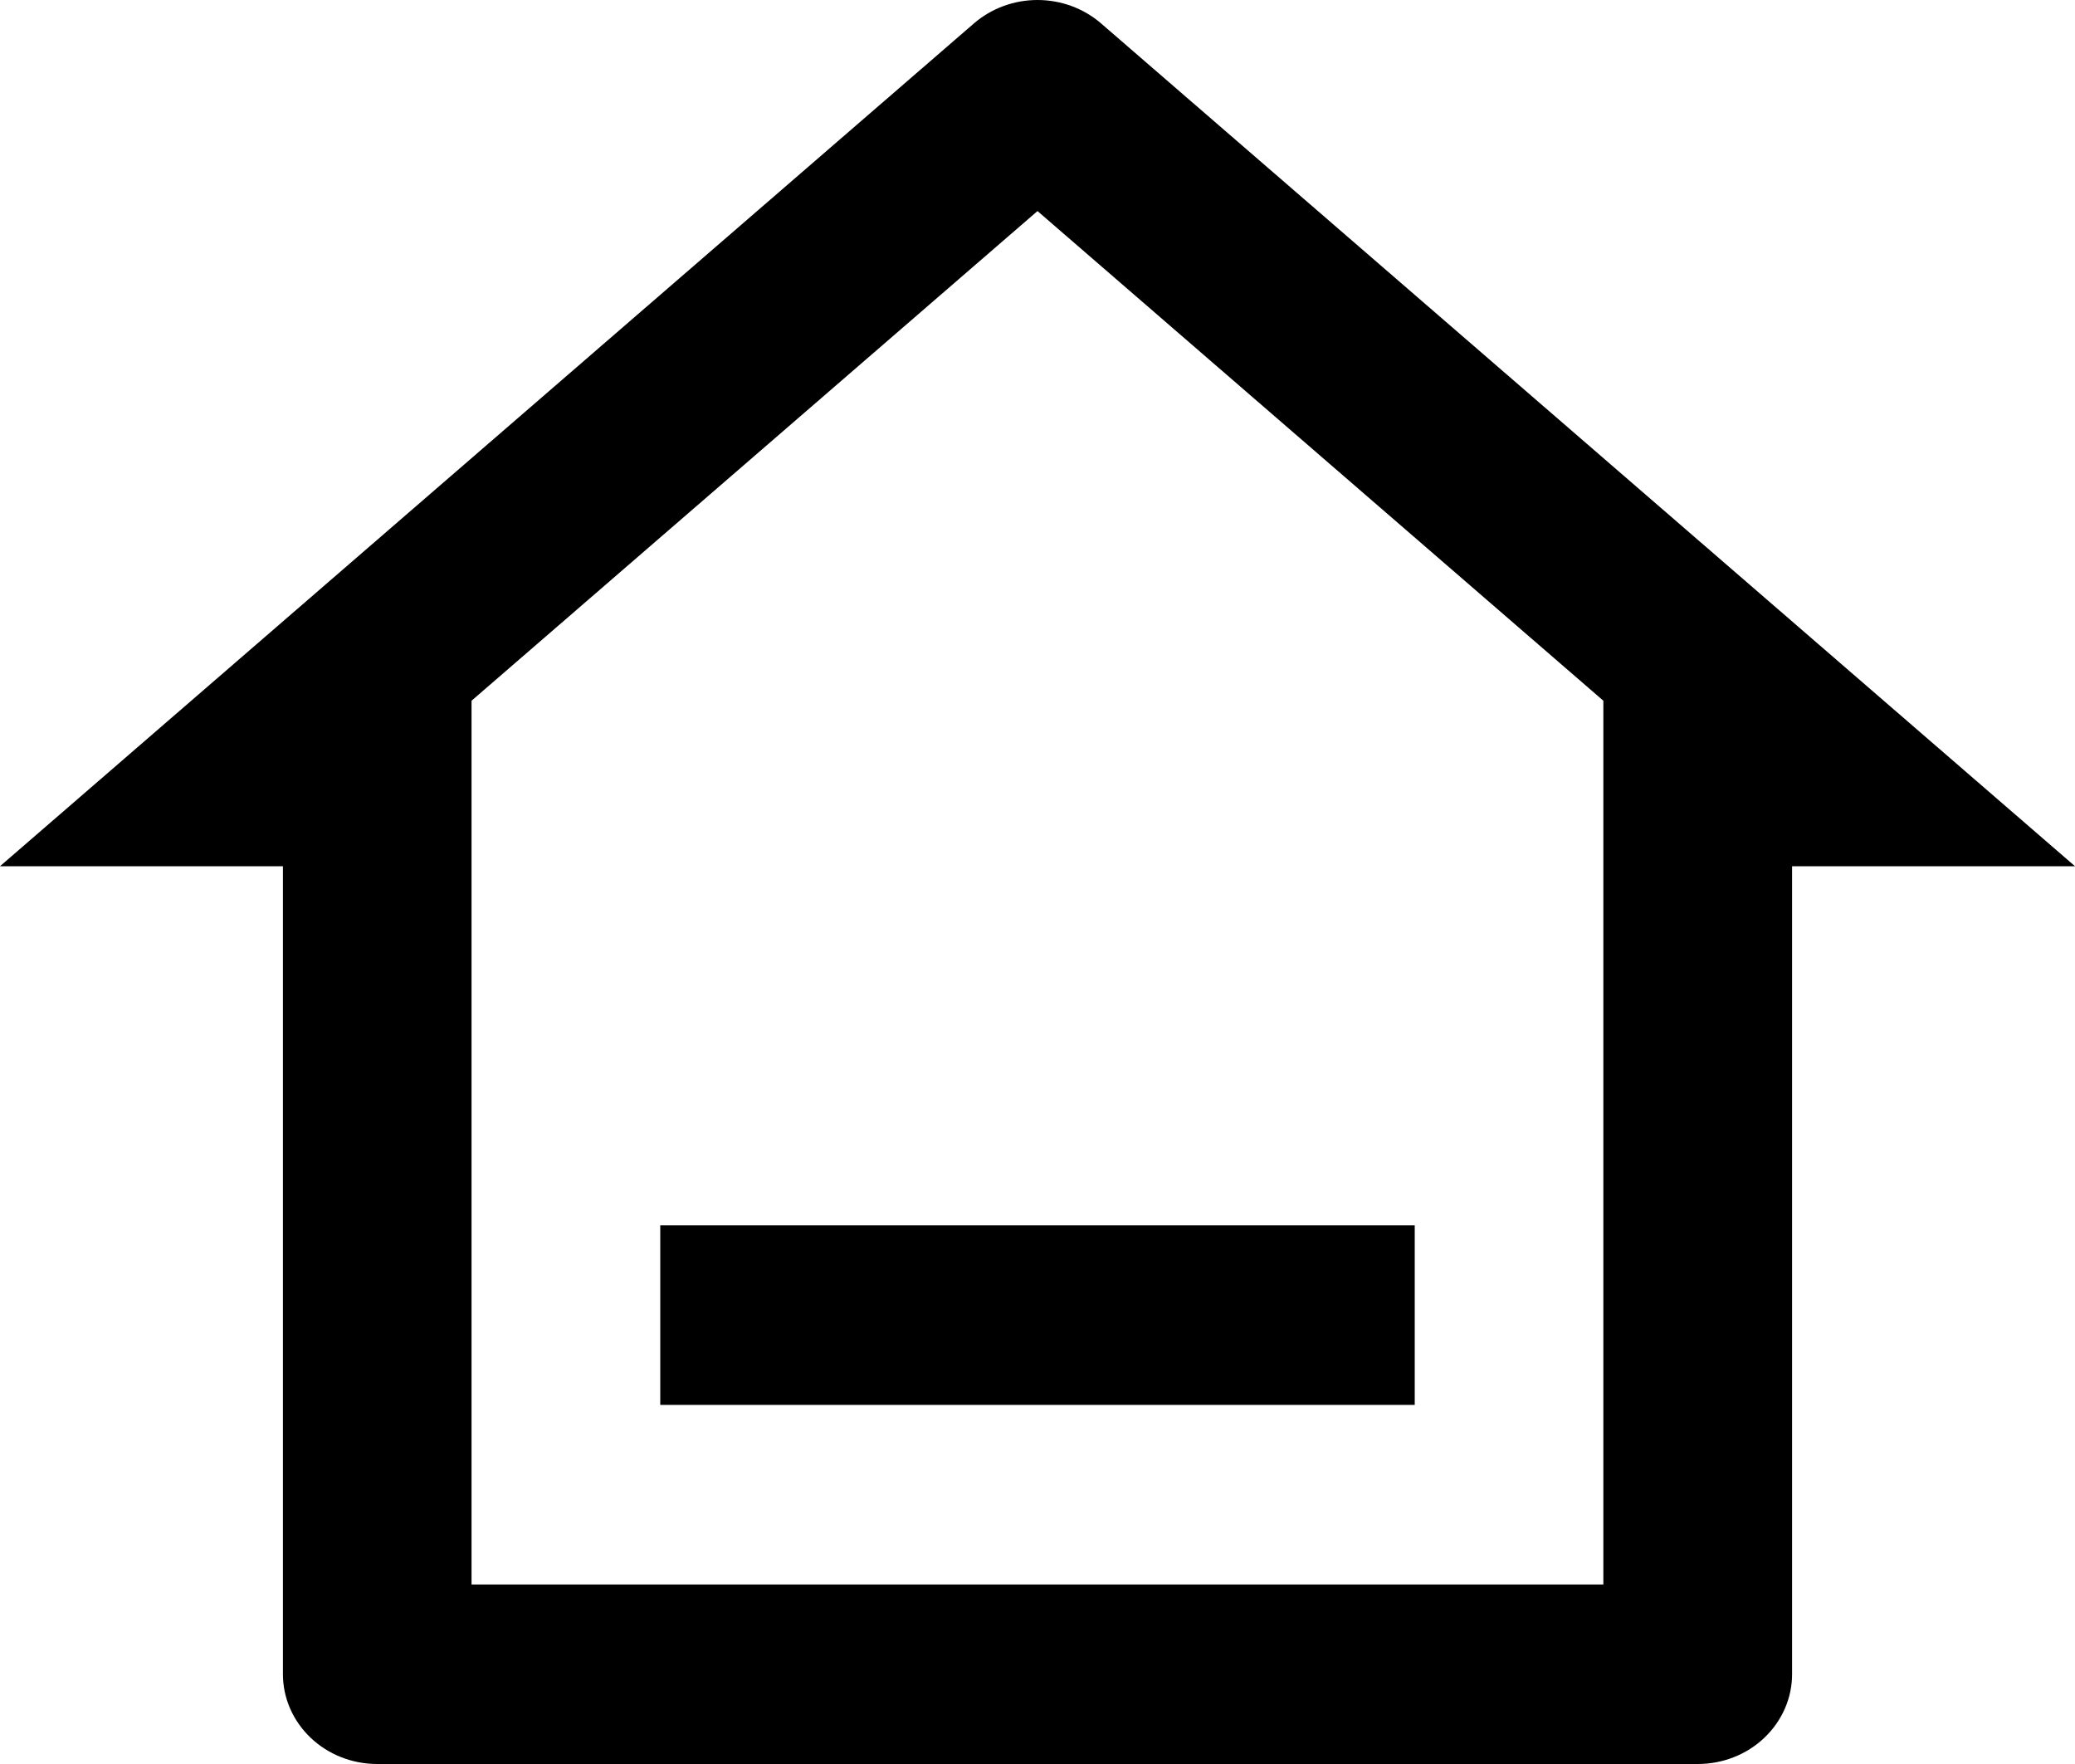 <svg width="20" height="17" viewBox="0 0 20 17" fill="none" xmlns="http://www.w3.org/2000/svg">
<path fill="currentColor" d="M16.364 17H3.636C3.395 17 3.164 16.909 2.994 16.747C2.823 16.584 2.727 16.364 2.727 16.135V8.348H0L9.388 0.225C9.556 0.08 9.774 0 10 0C10.226 0 10.444 0.08 10.612 0.225L20 8.348H17.273V16.135C17.273 16.364 17.177 16.584 17.006 16.747C16.836 16.909 16.605 17 16.364 17ZM4.545 15.27H15.454V6.753L10 2.034L4.545 6.753V15.27ZM6.364 11.809H13.636V13.539H6.364V11.809Z"/>
</svg>
